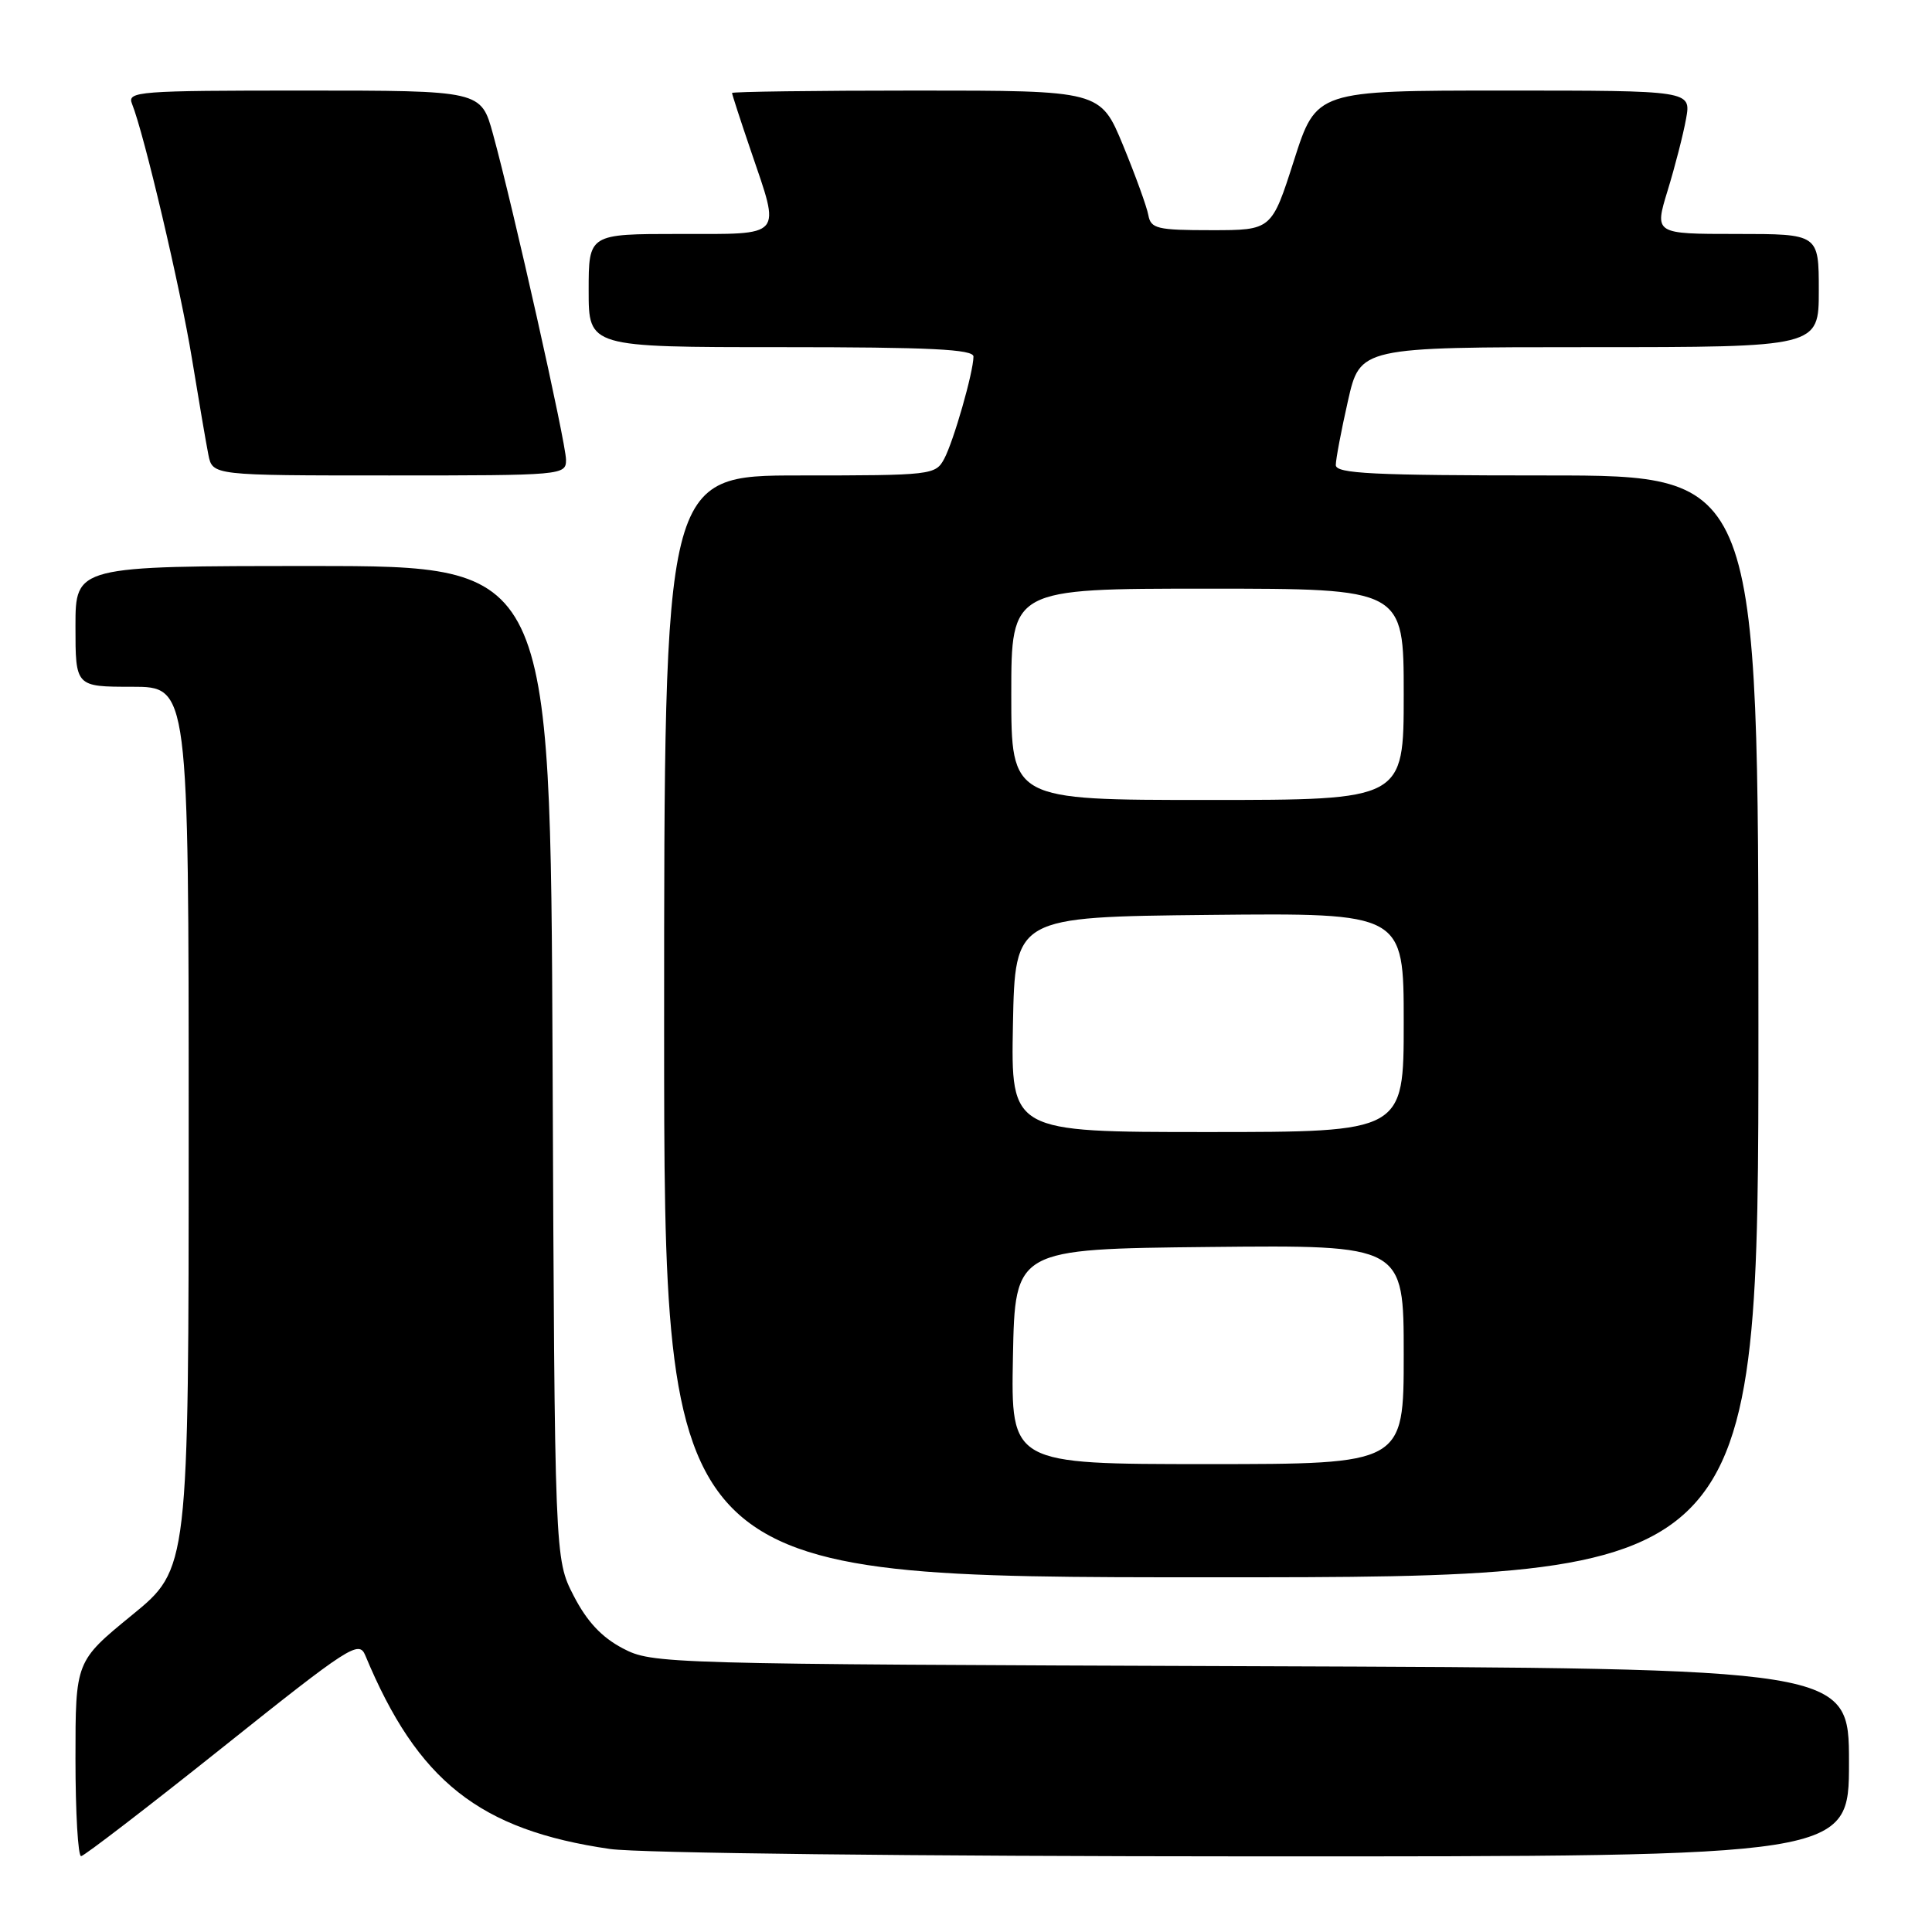 <?xml version="1.0" encoding="UTF-8" standalone="no"?>
<!DOCTYPE svg PUBLIC "-//W3C//DTD SVG 1.1//EN" "http://www.w3.org/Graphics/SVG/1.1/DTD/svg11.dtd" >
<svg xmlns="http://www.w3.org/2000/svg" xmlns:xlink="http://www.w3.org/1999/xlink" version="1.1" viewBox="0 0 256 256">
 <g >
 <path fill="currentColor"
d=" M 29.50 231.54 C 46.31 218.12 47.56 217.31 48.40 219.34 C 55.33 236.01 63.52 242.49 80.83 245.00 C 84.66 245.55 121.04 245.97 166.25 245.98 C 245.00 246.00 245.00 246.00 245.00 233.53 C 245.00 221.06 245.00 221.06 165.75 220.78 C 87.55 220.50 86.45 220.47 82.51 218.41 C 79.72 216.94 77.77 214.86 76.01 211.44 C 73.50 206.56 73.50 206.56 73.22 140.78 C 72.93 75.00 72.93 75.00 41.47 75.00 C 10.00 75.00 10.00 75.00 10.00 83.00 C 10.00 91.00 10.00 91.00 17.50 91.00 C 25.00 91.00 25.00 91.00 25.00 149.44 C 25.00 207.87 25.00 207.87 17.50 214.00 C 10.00 220.13 10.00 220.13 10.00 233.06 C 10.00 240.18 10.34 245.98 10.75 245.95 C 11.16 245.92 19.60 239.44 29.50 231.54 Z  M 233.00 136.00 C 233.00 63.00 233.00 63.00 205.00 63.00 C 181.89 63.00 177.00 62.76 177.00 61.62 C 177.00 60.87 177.72 57.04 178.61 53.12 C 180.22 46.00 180.22 46.00 210.61 46.00 C 241.00 46.00 241.00 46.00 241.00 38.50 C 241.00 31.00 241.00 31.00 230.10 31.00 C 219.21 31.00 219.21 31.00 220.97 25.25 C 221.94 22.09 223.04 17.81 223.41 15.75 C 224.09 12.00 224.09 12.00 199.26 12.00 C 174.42 12.00 174.42 12.00 171.46 21.25 C 168.50 30.50 168.50 30.50 160.51 30.50 C 153.32 30.50 152.49 30.30 152.16 28.50 C 151.96 27.40 150.45 23.24 148.81 19.25 C 145.81 12.00 145.81 12.00 121.41 12.00 C 107.98 12.00 97.00 12.15 97.00 12.32 C 97.00 12.50 98.12 15.96 99.50 20.00 C 103.45 31.61 103.97 31.00 90.00 31.00 C 78.00 31.00 78.00 31.00 78.00 38.50 C 78.00 46.00 78.00 46.00 103.50 46.00 C 123.24 46.00 129.00 46.28 128.99 47.25 C 128.97 49.35 126.36 58.46 125.11 60.80 C 123.96 62.94 123.46 63.00 105.96 63.00 C 88.00 63.00 88.00 63.00 88.00 136.00 C 88.00 209.00 88.00 209.00 160.50 209.00 C 233.00 209.00 233.00 209.00 233.00 136.00 Z  M 75.00 60.92 C 75.00 58.71 67.98 27.41 65.32 17.75 C 63.74 12.00 63.74 12.00 40.26 12.00 C 18.30 12.00 16.83 12.11 17.49 13.75 C 19.09 17.72 23.91 38.18 25.43 47.50 C 26.33 53.00 27.31 58.74 27.61 60.25 C 28.16 63.00 28.16 63.00 51.58 63.00 C 74.63 63.00 75.00 62.97 75.00 60.92 Z  M 134.22 179.75 C 134.50 165.50 134.50 165.50 160.25 165.23 C 186.00 164.97 186.00 164.97 186.00 179.48 C 186.00 194.00 186.00 194.00 159.97 194.00 C 133.95 194.00 133.95 194.00 134.22 179.75 Z  M 134.22 135.75 C 134.50 121.50 134.50 121.50 160.25 121.23 C 186.00 120.97 186.00 120.97 186.00 135.48 C 186.00 150.00 186.00 150.00 159.97 150.00 C 133.95 150.00 133.95 150.00 134.22 135.75 Z  M 134.00 92.00 C 134.00 78.00 134.00 78.00 160.00 78.00 C 186.00 78.00 186.00 78.00 186.00 92.00 C 186.00 106.00 186.00 106.00 160.00 106.00 C 134.00 106.00 134.00 106.00 134.00 92.00 Z "/>
</g>
</svg>